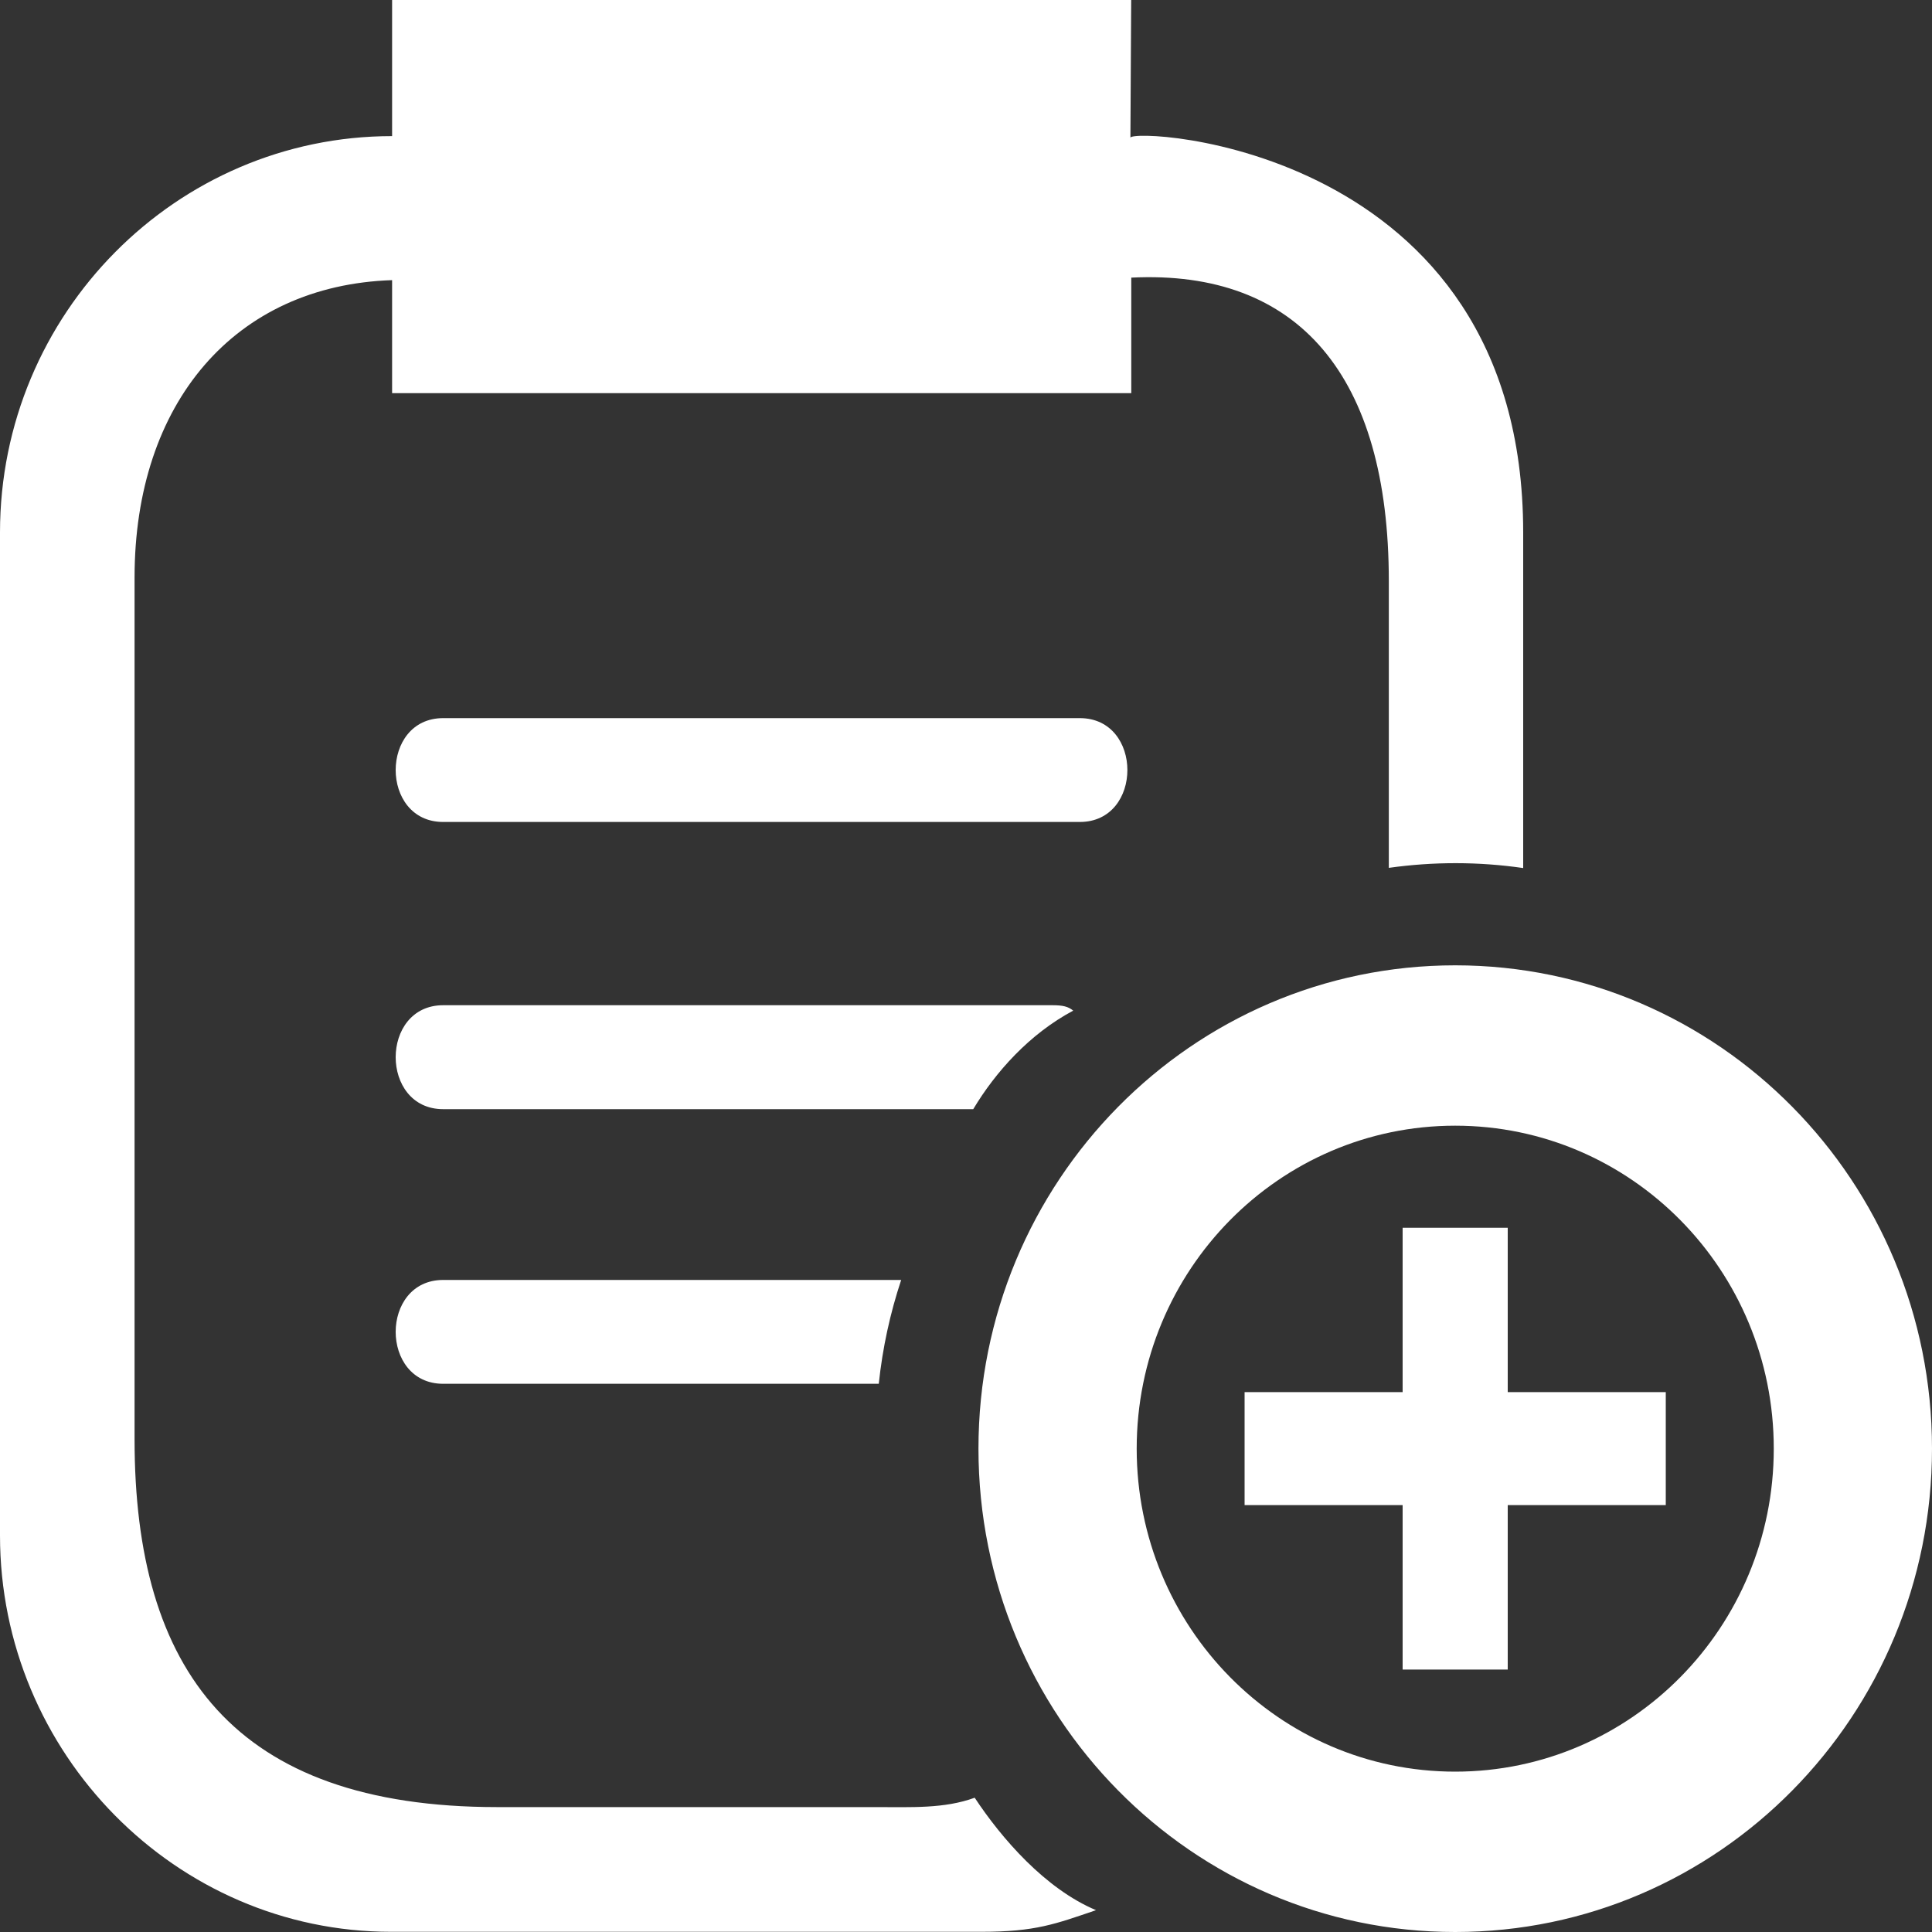 <svg width="20" height="20" viewBox="0 0 20 20" fill="none" xmlns="http://www.w3.org/2000/svg">
<rect x="0" y="0" width="20" height="20" fill="#333333" stroke="none"/>
<path fill-rule="evenodd" clip-rule="evenodd" d="M4.588 14.325H9.097C9.136 13.953 9.215 13.593 9.329 13.25H4.588C3.932 13.25 3.932 14.325 4.588 14.325ZM11.71 4.07H4.059V2.9C2.43 2.954 1.393 4.171 1.393 5.978V14.901C1.393 17.285 2.417 18.707 5.147 18.707H9.061C9.432 18.707 9.776 18.725 10.09 18.61C10.368 19.031 10.82 19.553 11.346 19.774C10.928 19.916 10.721 19.998 10.16 19.998H4.048C1.822 19.998 0 18.151 0 15.895V5.512C0 3.246 1.825 1.409 4.059 1.409V0H11.71L11.702 1.426C11.702 1.318 15.768 1.491 15.768 5.512V8.986C15.307 8.919 14.838 8.919 14.377 8.984V6.014C14.377 3.893 13.443 2.788 11.711 2.874V4.07H11.71ZM4.588 8.509H11.178C11.835 8.509 11.835 7.434 11.178 7.434H4.588C3.932 7.434 3.932 8.509 4.588 8.509ZM4.588 11.482H10.075C10.305 11.098 10.656 10.704 11.11 10.462C11.057 10.419 11.002 10.406 10.893 10.406H4.588C3.932 10.406 3.932 11.482 4.588 11.482ZM14.52 17.283V15.581H12.884V14.411H14.52V12.71H15.608V14.411H17.244V15.581H15.608V17.283H14.52ZM15.064 11.653C16.886 11.653 18.362 13.149 18.362 14.996C18.362 16.843 16.886 18.34 15.064 18.34C13.243 18.34 11.767 16.843 11.767 14.996C11.767 13.149 13.243 11.653 15.064 11.653ZM15.064 9.993C17.79 9.993 20 12.233 20 14.996C20 17.76 17.79 20 15.064 20C12.338 20 10.129 17.76 10.129 14.996C10.129 12.233 12.338 9.993 15.064 9.993Z" fill="white"/>
</svg>
